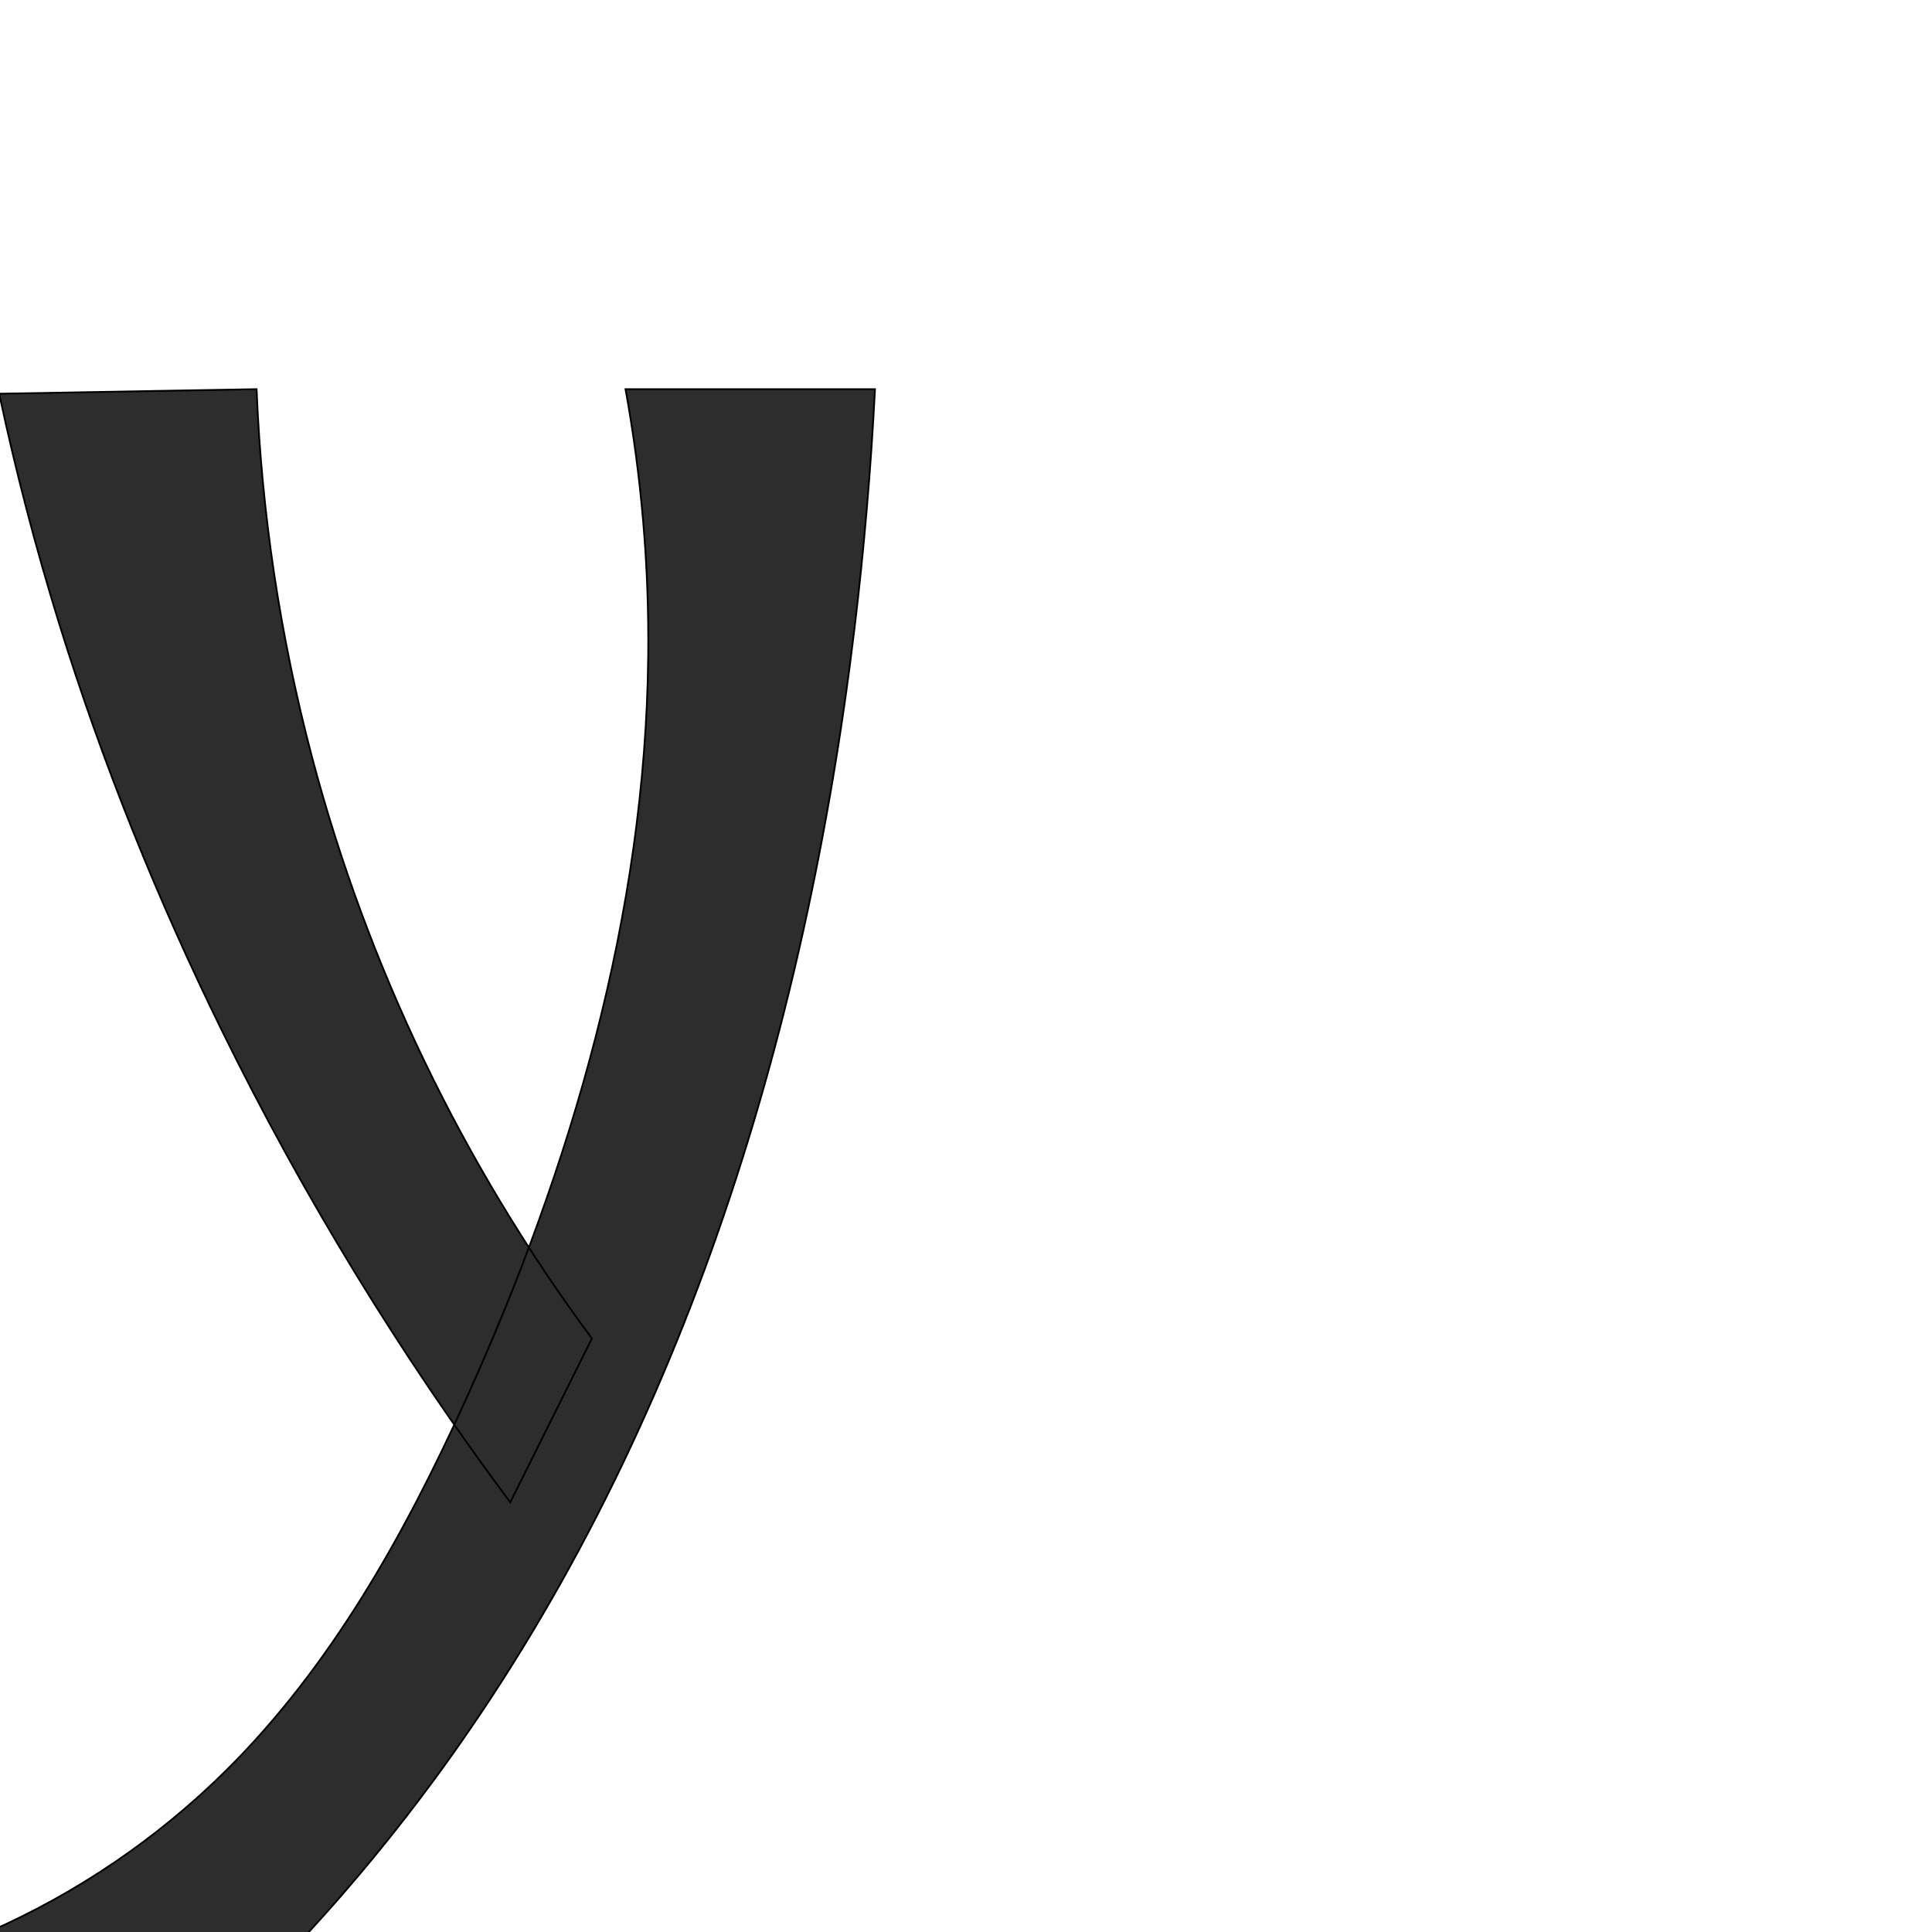 <?xml version="1.0" encoding="UTF-8" standalone="no"?>
<svg
   xmlns:dc="http://purl.org/dc/elements/1.1/"
   xmlns:cc="http://creativecommons.org/ns#"
   xmlns:rdf="http://www.w3.org/1999/02/22-rdf-syntax-ns#"
   xmlns:svg="http://www.w3.org/2000/svg"
   xmlns="http://www.w3.org/2000/svg"
   xmlns:sodipodi="http://sodipodi.sourceforge.net/DTD/sodipodi-0.dtd"
   xmlns:inkscape="http://www.inkscape.org/namespaces/inkscape"
   xml:space="preserve"
   width="1000"
   height="1000"
   version="1.1"
   style="clip-rule:evenodd;fill-rule:evenodd;image-rendering:optimizeQuality;shape-rendering:geometricPrecision;text-rendering:geometricPrecision"
   viewBox="0 0 1000 1000"
   id="svg10"
   sodipodi:docname="y.svg"
   inkscape:version="1.0.2 (e86c870879, 2021-01-15)"><sodipodi:namedview
   pagecolor="#ffffff"
   bordercolor="#666666"
   borderopacity="1"
   objecttolerance="10"
   gridtolerance="10"
   guidetolerance="10"
   inkscape:pageopacity="0"
   inkscape:pageshadow="2"
   inkscape:window-width="1920"
   inkscape:window-height="1007"
   id="namedview12"
   showgrid="false"
   inkscape:zoom="0.84890884"
   inkscape:cx="698.60877"
   inkscape:cy="600.6459"
   inkscape:window-x="0"
   inkscape:window-y="0"
   inkscape:window-maximized="1"
   inkscape:current-layer="svg10"
   showguides="true"
   inkscape:guide-bbox="true"
   inkscape:document-rotation="0"><sodipodi:guide
   position="0,1000"
   orientation="0,1"
   id="guide16"
   inkscape:label=""
   inkscape:locked="true"
   inkscape:color="rgb(0,0,255)" /><sodipodi:guide
   position="1763.312,2036.169"
   orientation="1000,0"
   id="guide18" /><sodipodi:guide
   position="0,200"
   orientation="0,1"
   id="guide20"
   inkscape:label="base"
   inkscape:locked="true"
   inkscape:color="rgb(0,0,255)" /><inkscape:grid
   type="xygrid"
   id="grid24"
   originx="-473.376"
   originy="-489.692" /><sodipodi:guide
   position="0,0"
   orientation="0,1"
   id="guide34"
   inkscape:label="bottom"
   inkscape:locked="true"
   inkscape:color="rgb(0,0,255)" /><sodipodi:guide
   position="225.051,1693.319"
   orientation="0,1"
   id="guide44"
   inkscape:label=""
   inkscape:locked="false"
   inkscape:color="rgb(0,0,255)" /><sodipodi:guide
   position="0,900"
   orientation="0,1"
   id="guide46"
   inkscape:label=""
   inkscape:locked="true"
   inkscape:color="rgb(0,0,255)" /><sodipodi:guide
   position="454.701,552.367"
   orientation="1,0"
   id="guide841"
   inkscape:label="width" />    <sodipodi:guide
   position="606.661,798.565"
   orientation="0,-1"
   id="guide849" /></sodipodi:namedview>
 <defs
   id="defs4"><inkscape:path-effect
   effect="spiro"
   id="path-effect885"
   is_visible="true"
   lpeversion="1" /><inkscape:path-effect
   effect="spiro"
   id="path-effect849"
   is_visible="true"
   lpeversion="1" /><inkscape:path-effect
   effect="spiro"
   id="path-effect851"
   is_visible="true"
   lpeversion="1" />
  <style
   type="text/css"
   id="style2">
   <![CDATA[
    .fil0 {fill:#EF7F1A;fill-rule:nonzero}
   ]]>
  </style>
 <inkscape:path-effect
   effect="spiro"
   id="path-effect1214"
   is_visible="true"
   lpeversion="1" /><inkscape:path-effect
   effect="spiro"
   id="path-effect1195"
   is_visible="true"
   lpeversion="1" /><inkscape:path-effect
   effect="spiro"
   id="path-effect992"
   is_visible="true"
   lpeversion="1" /><inkscape:path-effect
   effect="spiro"
   id="path-effect1060"
   is_visible="true"
   lpeversion="1" /><inkscape:path-effect
   effect="spiro"
   id="path-effect1047"
   is_visible="true"
   lpeversion="1" /><inkscape:path-effect
   effect="spiro"
   id="path-effect1085"
   is_visible="true"
   lpeversion="1" /><inkscape:path-effect
   effect="spiro"
   id="path-effect1286"
   is_visible="true"
   lpeversion="1" /></defs>
 
<path
   style="fill:#2d2d2d;fill-rule:nonzero;stroke:#000000;stroke-width:0.914px;stroke-linecap:butt;stroke-linejoin:miter;stroke-opacity:1"
   d="M 264.106,777.618 C 207.088,701.104 157.109,619.346 115.007,533.713 81.588,465.741 53.118,395.302 30.689,322.956 18.529,283.731 8.147,243.955 -0.416,203.791 L 132.807,201.435 c 2.593,64.196 12.212,128.106 28.631,190.221 28.64,108.348 78.12,211.146 144.937,301.118 z m 59.661,-576.183 h 129.126 c -2.125,41.465 -5.674,82.858 -10.639,124.079 C 416.755,537.271 351.709,748.104 225.521,920.057 184.327,976.192 136.935,1027.775 84.483,1073.567 L -5.949,1000 c 45.737,-20.023 87.723,-48.575 123.155,-83.752 54.18,-53.79 92.095,-121.752 123.655,-191.271 55.123,-121.422 93.288,-252.362 94.655,-385.704 0.473,-46.18 -3.466,-92.404 -11.748,-137.838 z"
   id="path883"
   inkscape:path-effect="#path-effect885"
   inkscape:original-d="m 264.10621,777.61833 c 0,0 -106.40083,-158.71789 -149.09891,-243.9054 C 81.102239,466.06848 54.344208,394.82949 30.689494,322.95613 17.855585,283.96111 -0.416263,203.79103 -0.416263,203.79103 L 132.8069,201.43506 c 0,0 9.74365,128.94463 28.63132,190.22092 C 194.25086,498.10831 306.3752,692.7742 306.3752,692.7742 Z m 59.66094,-576.18327 129.12639,0 c 0,0 -1.67878,83.54633 -10.6385,124.07944 C 396.72679,531.48082 335.11456,739.82323 225.52147,920.05724 189.41909,979.43029 84.48345,1073.5667 84.48345,1073.5667 L -5.948585,1000 c 0,0 88.462005,-48.2411 123.154665,-83.75205 53.05443,-54.30581 93.58188,-121.56063 123.65478,-191.27084 52.43834,-121.55419 84.36405,-253.72144 94.65466,-385.70365 3.58451,-45.97319 2.40982,-76.14642 -11.74837,-137.8384 z"
   sodipodi:nodetypes="caaccaccccaaccaaac" /></svg>
